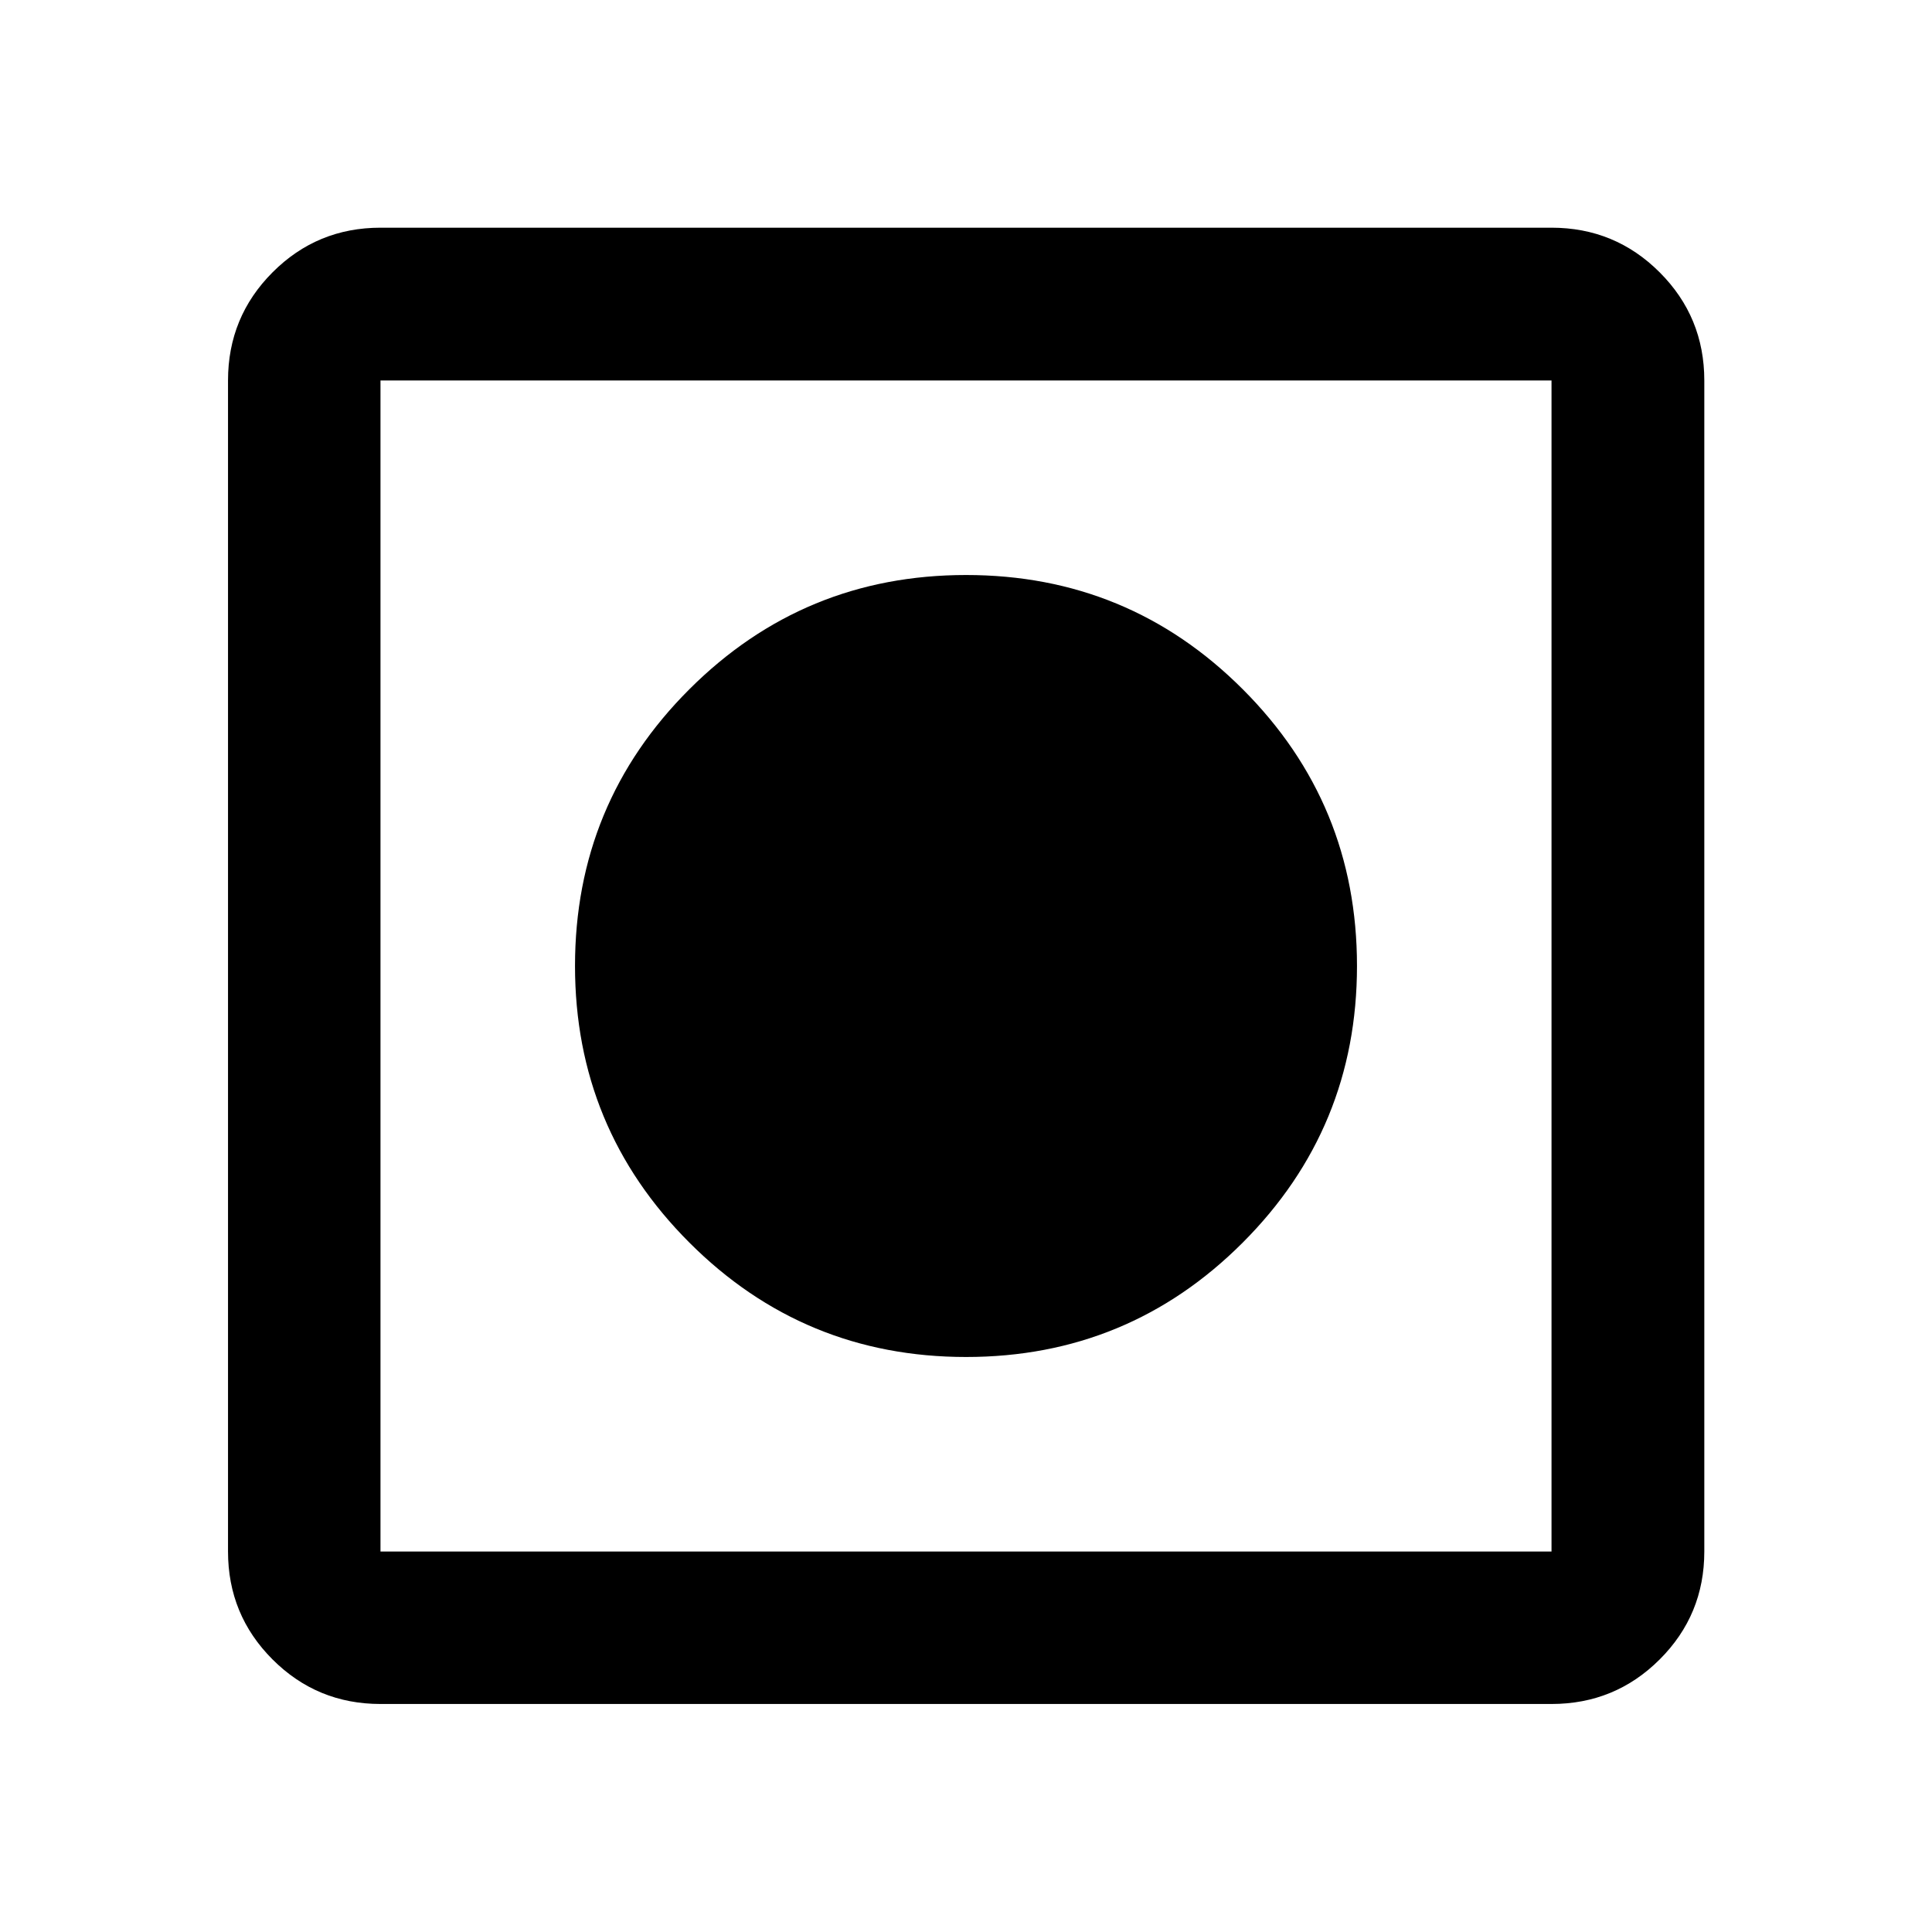 <svg xmlns="http://www.w3.org/2000/svg" height="40" viewBox="0 -960 960 960" width="40"><path d="M189.06-113.3q-31.5 0-53.63-22.13-22.13-22.13-22.13-53.63v-581.88q0-31.56 22.13-53.74 22.13-22.18 53.63-22.18h581.88q31.56 0 53.74 22.18 22.18 22.18 22.18 53.74v581.88q0 31.5-22.18 53.63-22.18 22.13-53.74 22.13H189.06Zm0-75.76h581.88v-581.88H189.06v581.88Zm290.99-96.66q-80.68 0-137.5-56.84-56.83-56.83-56.83-137.47 0-80.76 56.84-137.5 56.83-56.75 137.47-56.75 80.76 0 137.5 56.78 56.75 56.77 56.75 137.45 0 80.68-56.78 137.5-56.77 56.83-137.45 56.83Z"/></svg>